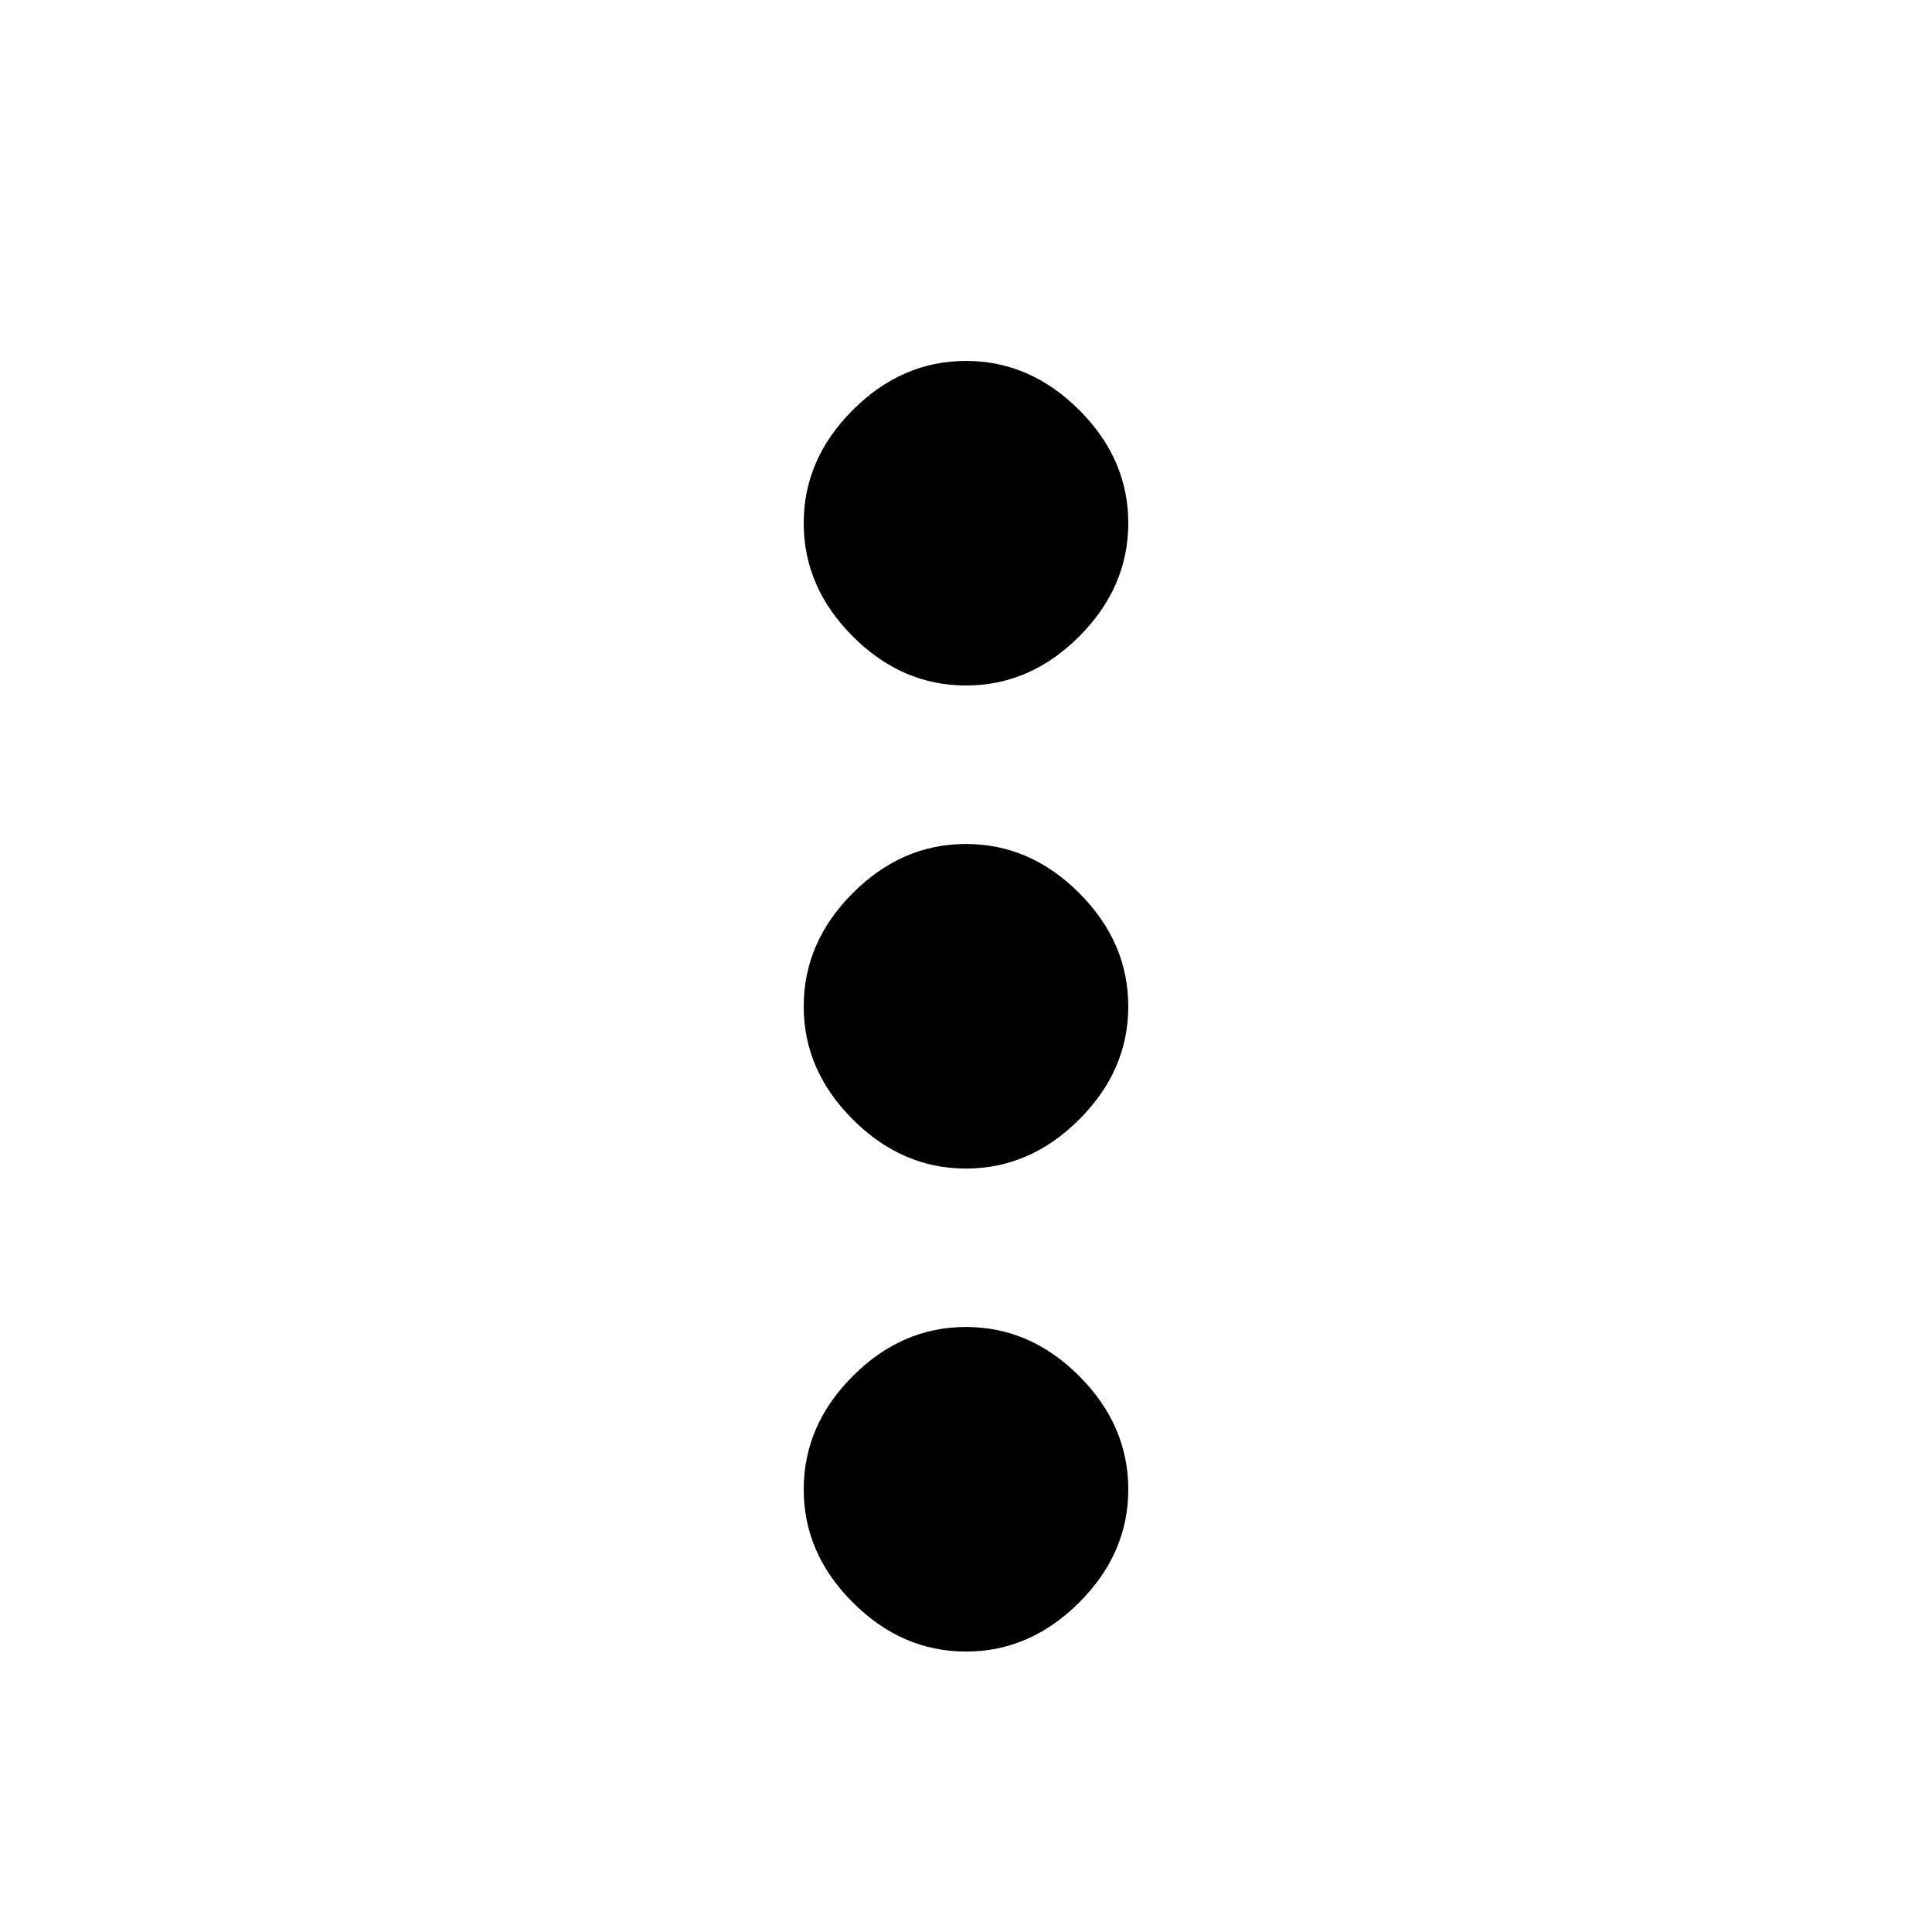 <!-- Generated by IcoMoon.io -->
<svg version="1.1" xmlns="http://www.w3.org/2000/svg" width="32" height="32" viewBox="0 0 32 32">
<title>more_vert</title>
<path d="M16 21.979q1.063 0 1.875 0.813t0.813 1.875-0.813 1.875-1.875 0.813-1.875-0.813-0.813-1.875 0.813-1.875 1.875-0.813zM16 13.979q1.063 0 1.875 0.813t0.813 1.875-0.813 1.875-1.875 0.813-1.875-0.813-0.813-1.875 0.813-1.875 1.875-0.813zM16 11.354q-1.063 0-1.875-0.813t-0.813-1.875 0.813-1.875 1.875-0.813 1.875 0.813 0.813 1.875-0.813 1.875-1.875 0.813z"></path>
</svg>
